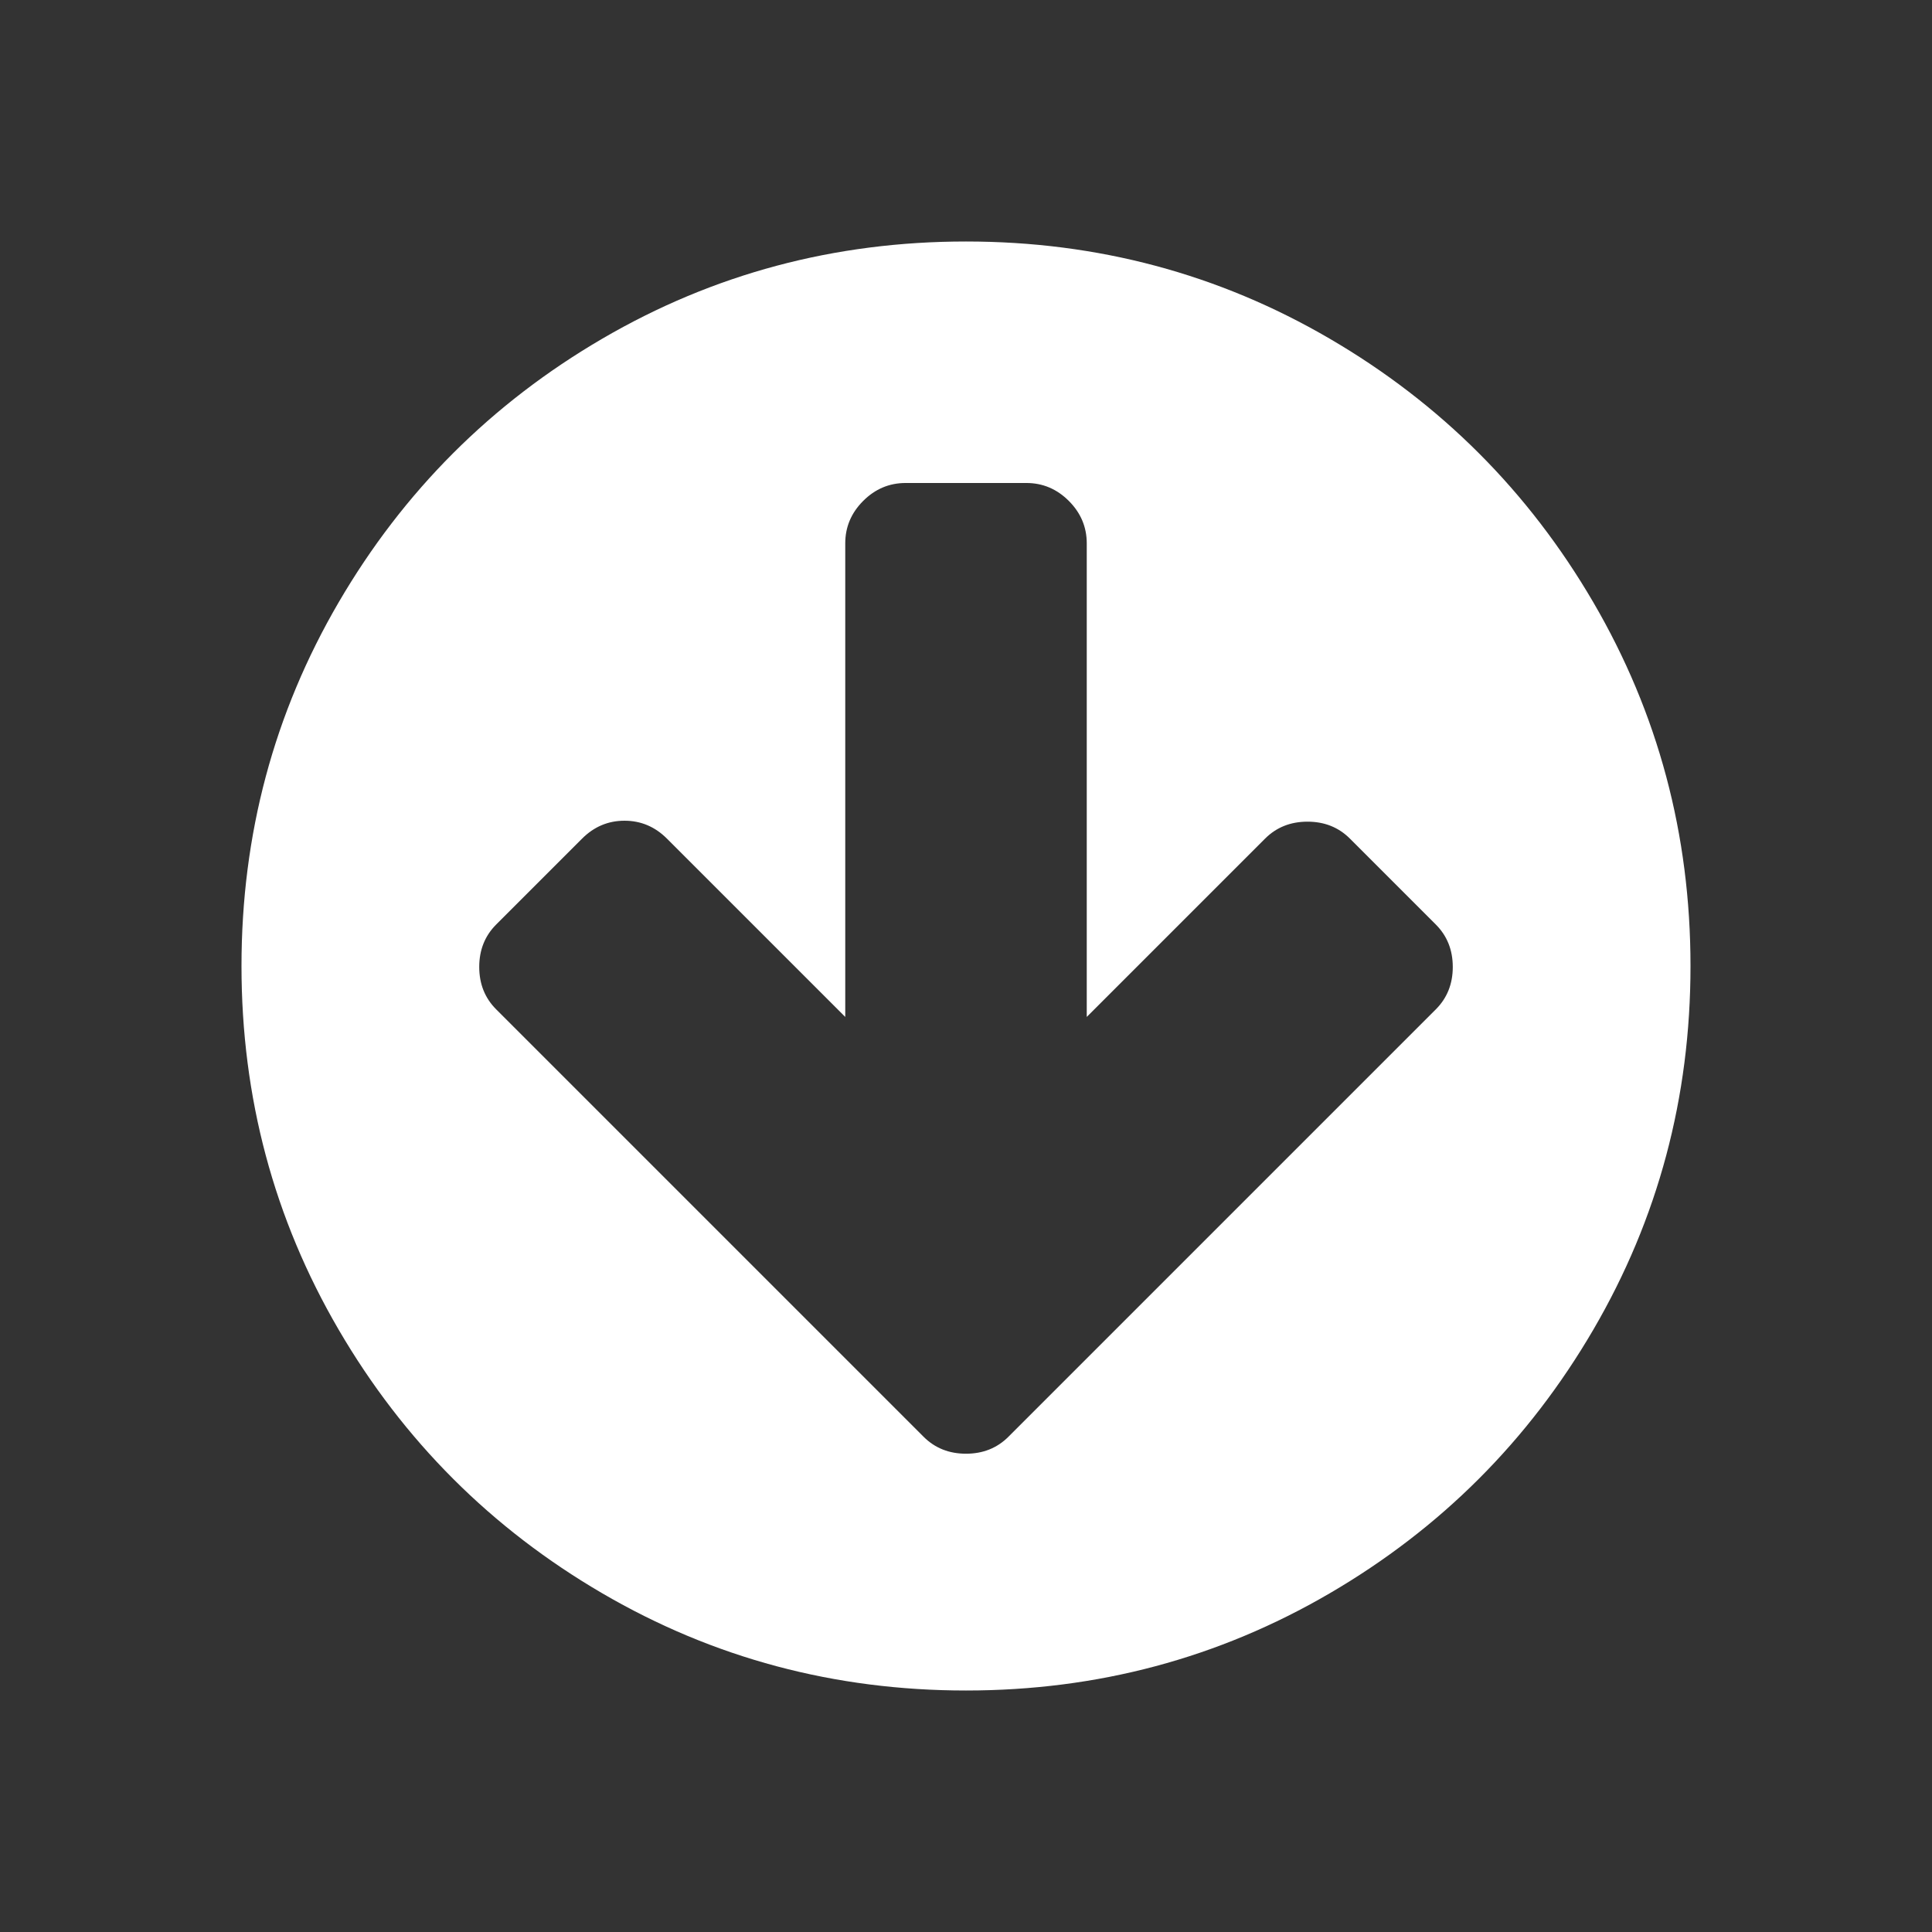 <?xml version="1.0" encoding="ISO-8859-1"?>
<!-- Converted from Font Awesome. Glyph: f0ab -->
<!DOCTYPE svg PUBLIC "-//W3C//DTD SVG 1.1//EN" "http://www.w3.org/Graphics/SVG/1.1/DTD/svg11.dtd">
<svg version="1.1" xmlns="http://www.w3.org/2000/svg" xmlns:xlink="http://www.w3.org/1999/xlink" width="2048" height="2048" xml:space="preserve">
<rect width="100%" height="100%" fill="#333333" stroke="none"/>
<g transform="translate(256, 1664) scale(1, -1)">
	<path style='fill:white;fill-opacity:1;fill-rule:evenodd;stroke:none' id="circle-arrow-down" d="M1284 639q0 27 -18 45l-91 91q-18 18 -45 18t-45 -18l-189 -189v502q0 26 -19 45t-45 19h-128q-26 0 -45 -19t-19 -45v-502l-189 189q-19 19 -45 19t-45 -19l-91 -91q-18 -18 -18 -45t18 -45l362 -362l91 -91q18 -18 45 -18t45 18l91 91l362 362q18 18 18 45zM1536 640 q0 -209 -103 -385.5t-279.5 -279.5t-385.5 -103t-385.5 103t-279.5 279.5t-103 385.5t103 385.5t279.5 279.5t385.5 103t385.5 -103t279.5 -279.5t103 -385.5z" />
</g>
</svg>	
